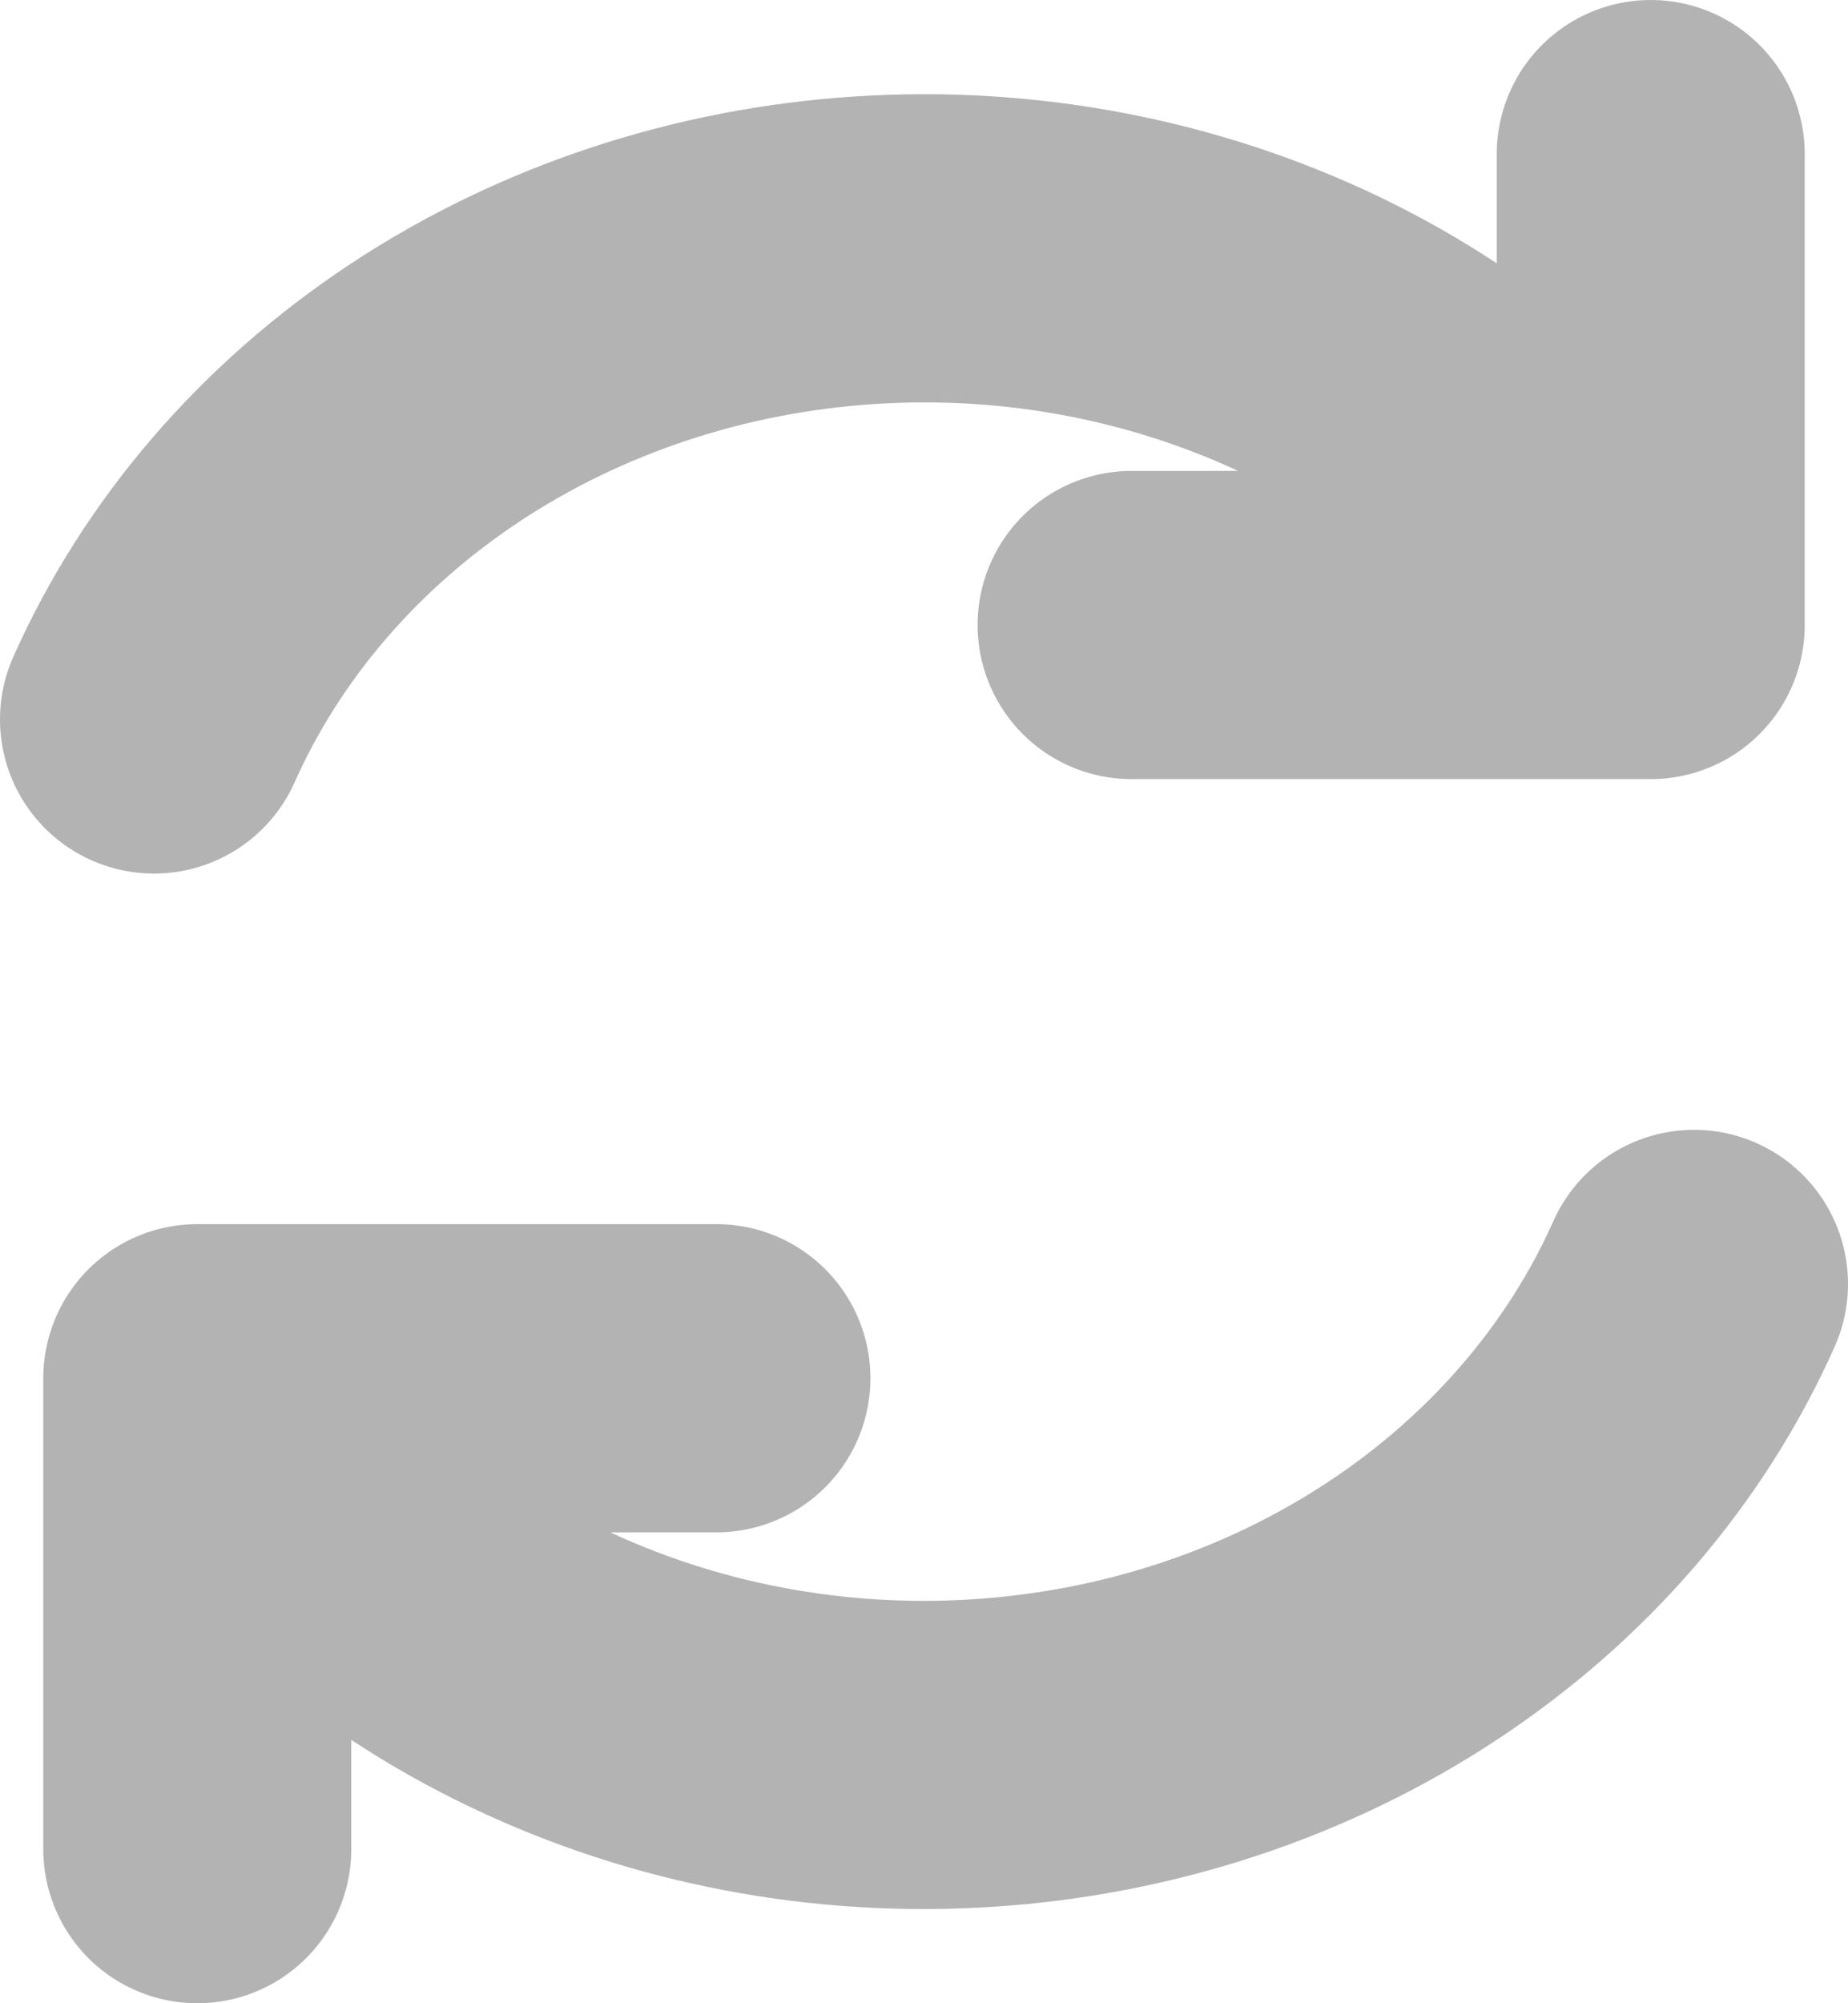 <svg width="12" height="13" viewBox="0 0 12 13" fill="none" xmlns="http://www.w3.org/2000/svg">
<path d="M4.652 8.944H1.281V12M7.348 4.056H10.719V1M1 4.669C1.378 3.821 2.011 3.086 2.827 2.547C3.642 2.009 4.609 1.689 5.615 1.624C6.622 1.558 7.628 1.75 8.52 2.177C9.412 2.605 10.153 3.25 10.661 4.041M11 8.332C10.622 9.18 9.989 9.915 9.173 10.453C8.358 10.991 7.392 11.311 6.386 11.376C5.379 11.442 4.373 11.25 3.48 10.822C2.588 10.395 1.847 9.75 1.339 8.959" stroke="black" stroke-opacity="0.3" stroke-width="2" stroke-linecap="round" stroke-linejoin="round"/>
</svg>
